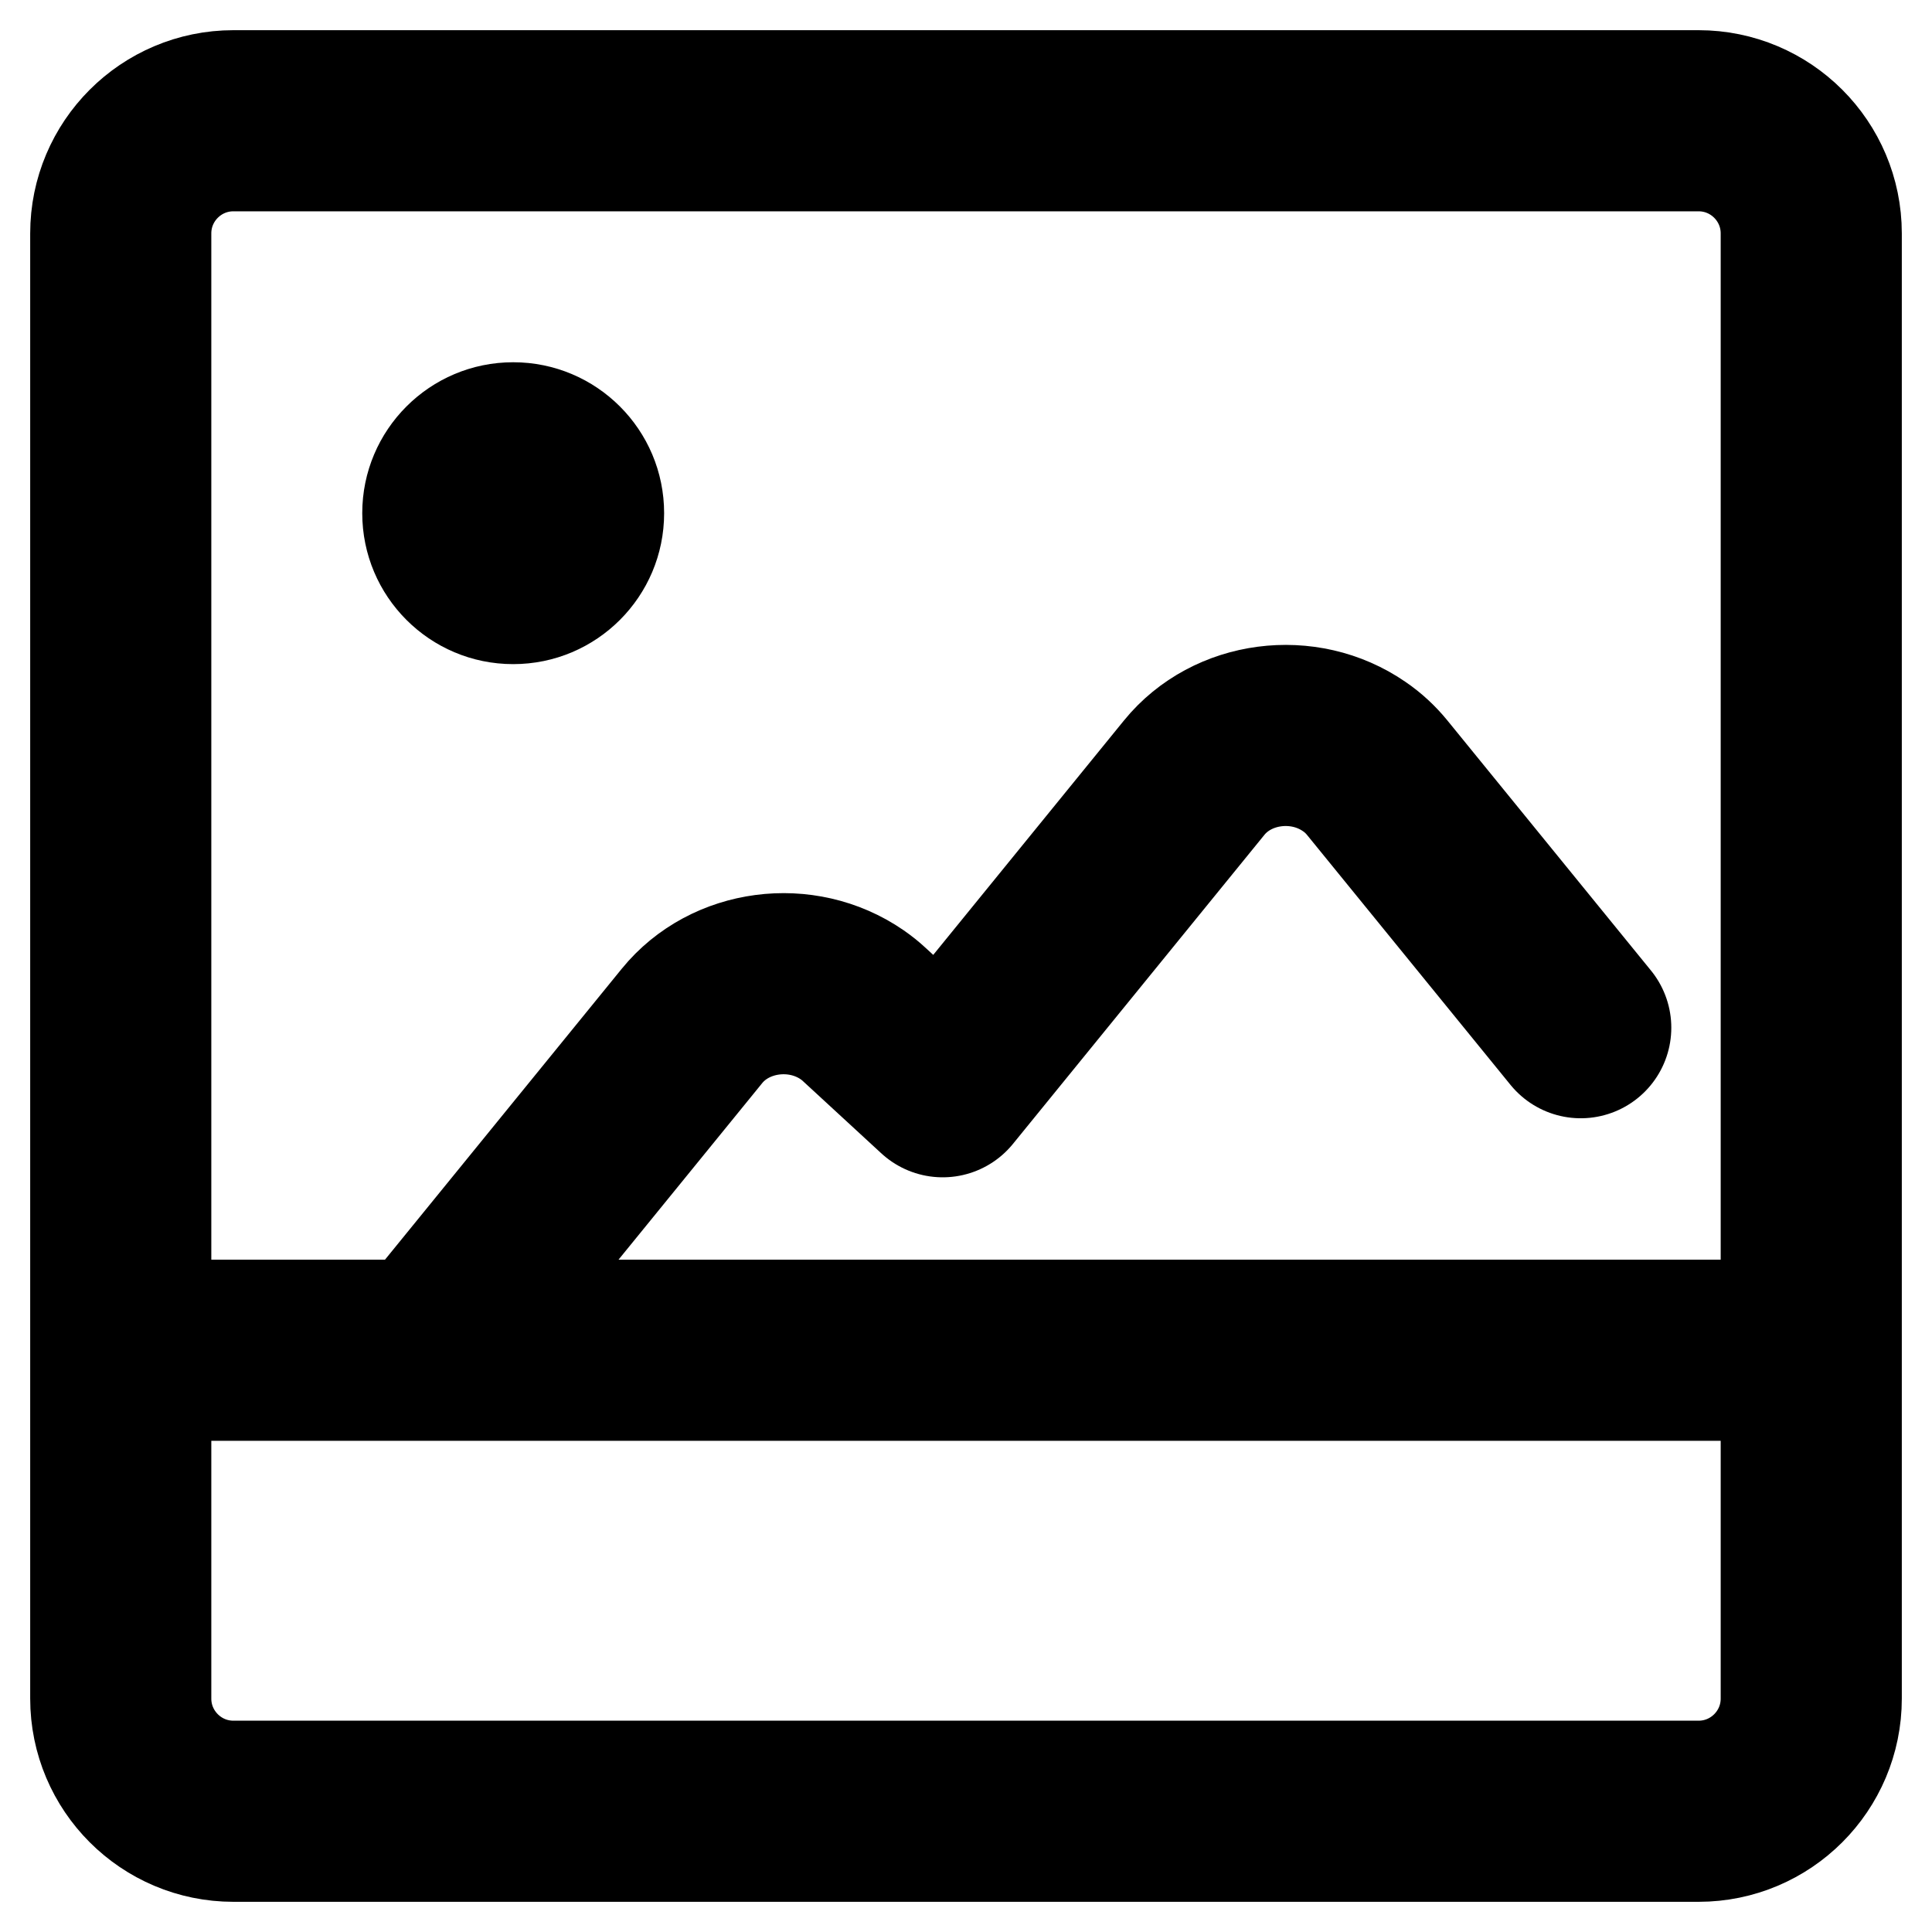 <svg width="16" height="16" viewBox="0 0 16 16" fill="none" xmlns="http://www.w3.org/2000/svg">
<path d="M3.545 11.182L5.731 8.496C6.045 8.11 6.638 8.032 7.057 8.321C7.093 8.346 7.127 8.373 7.158 8.402L7.807 9L9.89 6.44C10.204 6.054 10.797 5.976 11.216 6.266C11.288 6.315 11.351 6.374 11.405 6.44L13.091 8.511M1 11.182H15M1.933 15C1.418 15 1 14.582 1 14.067V1.933C1 1.418 1.418 1 1.933 1H14.067C14.582 1 15 1.418 15 1.933V14.067C15 14.582 14.582 15 14.067 15H1.933Z" stroke="black" stroke-width="1.5" stroke-linecap="round" stroke-linejoin="round"/>
<circle cx="4.25" cy="4.25" r="1.25" fill="black"/>
</svg>
